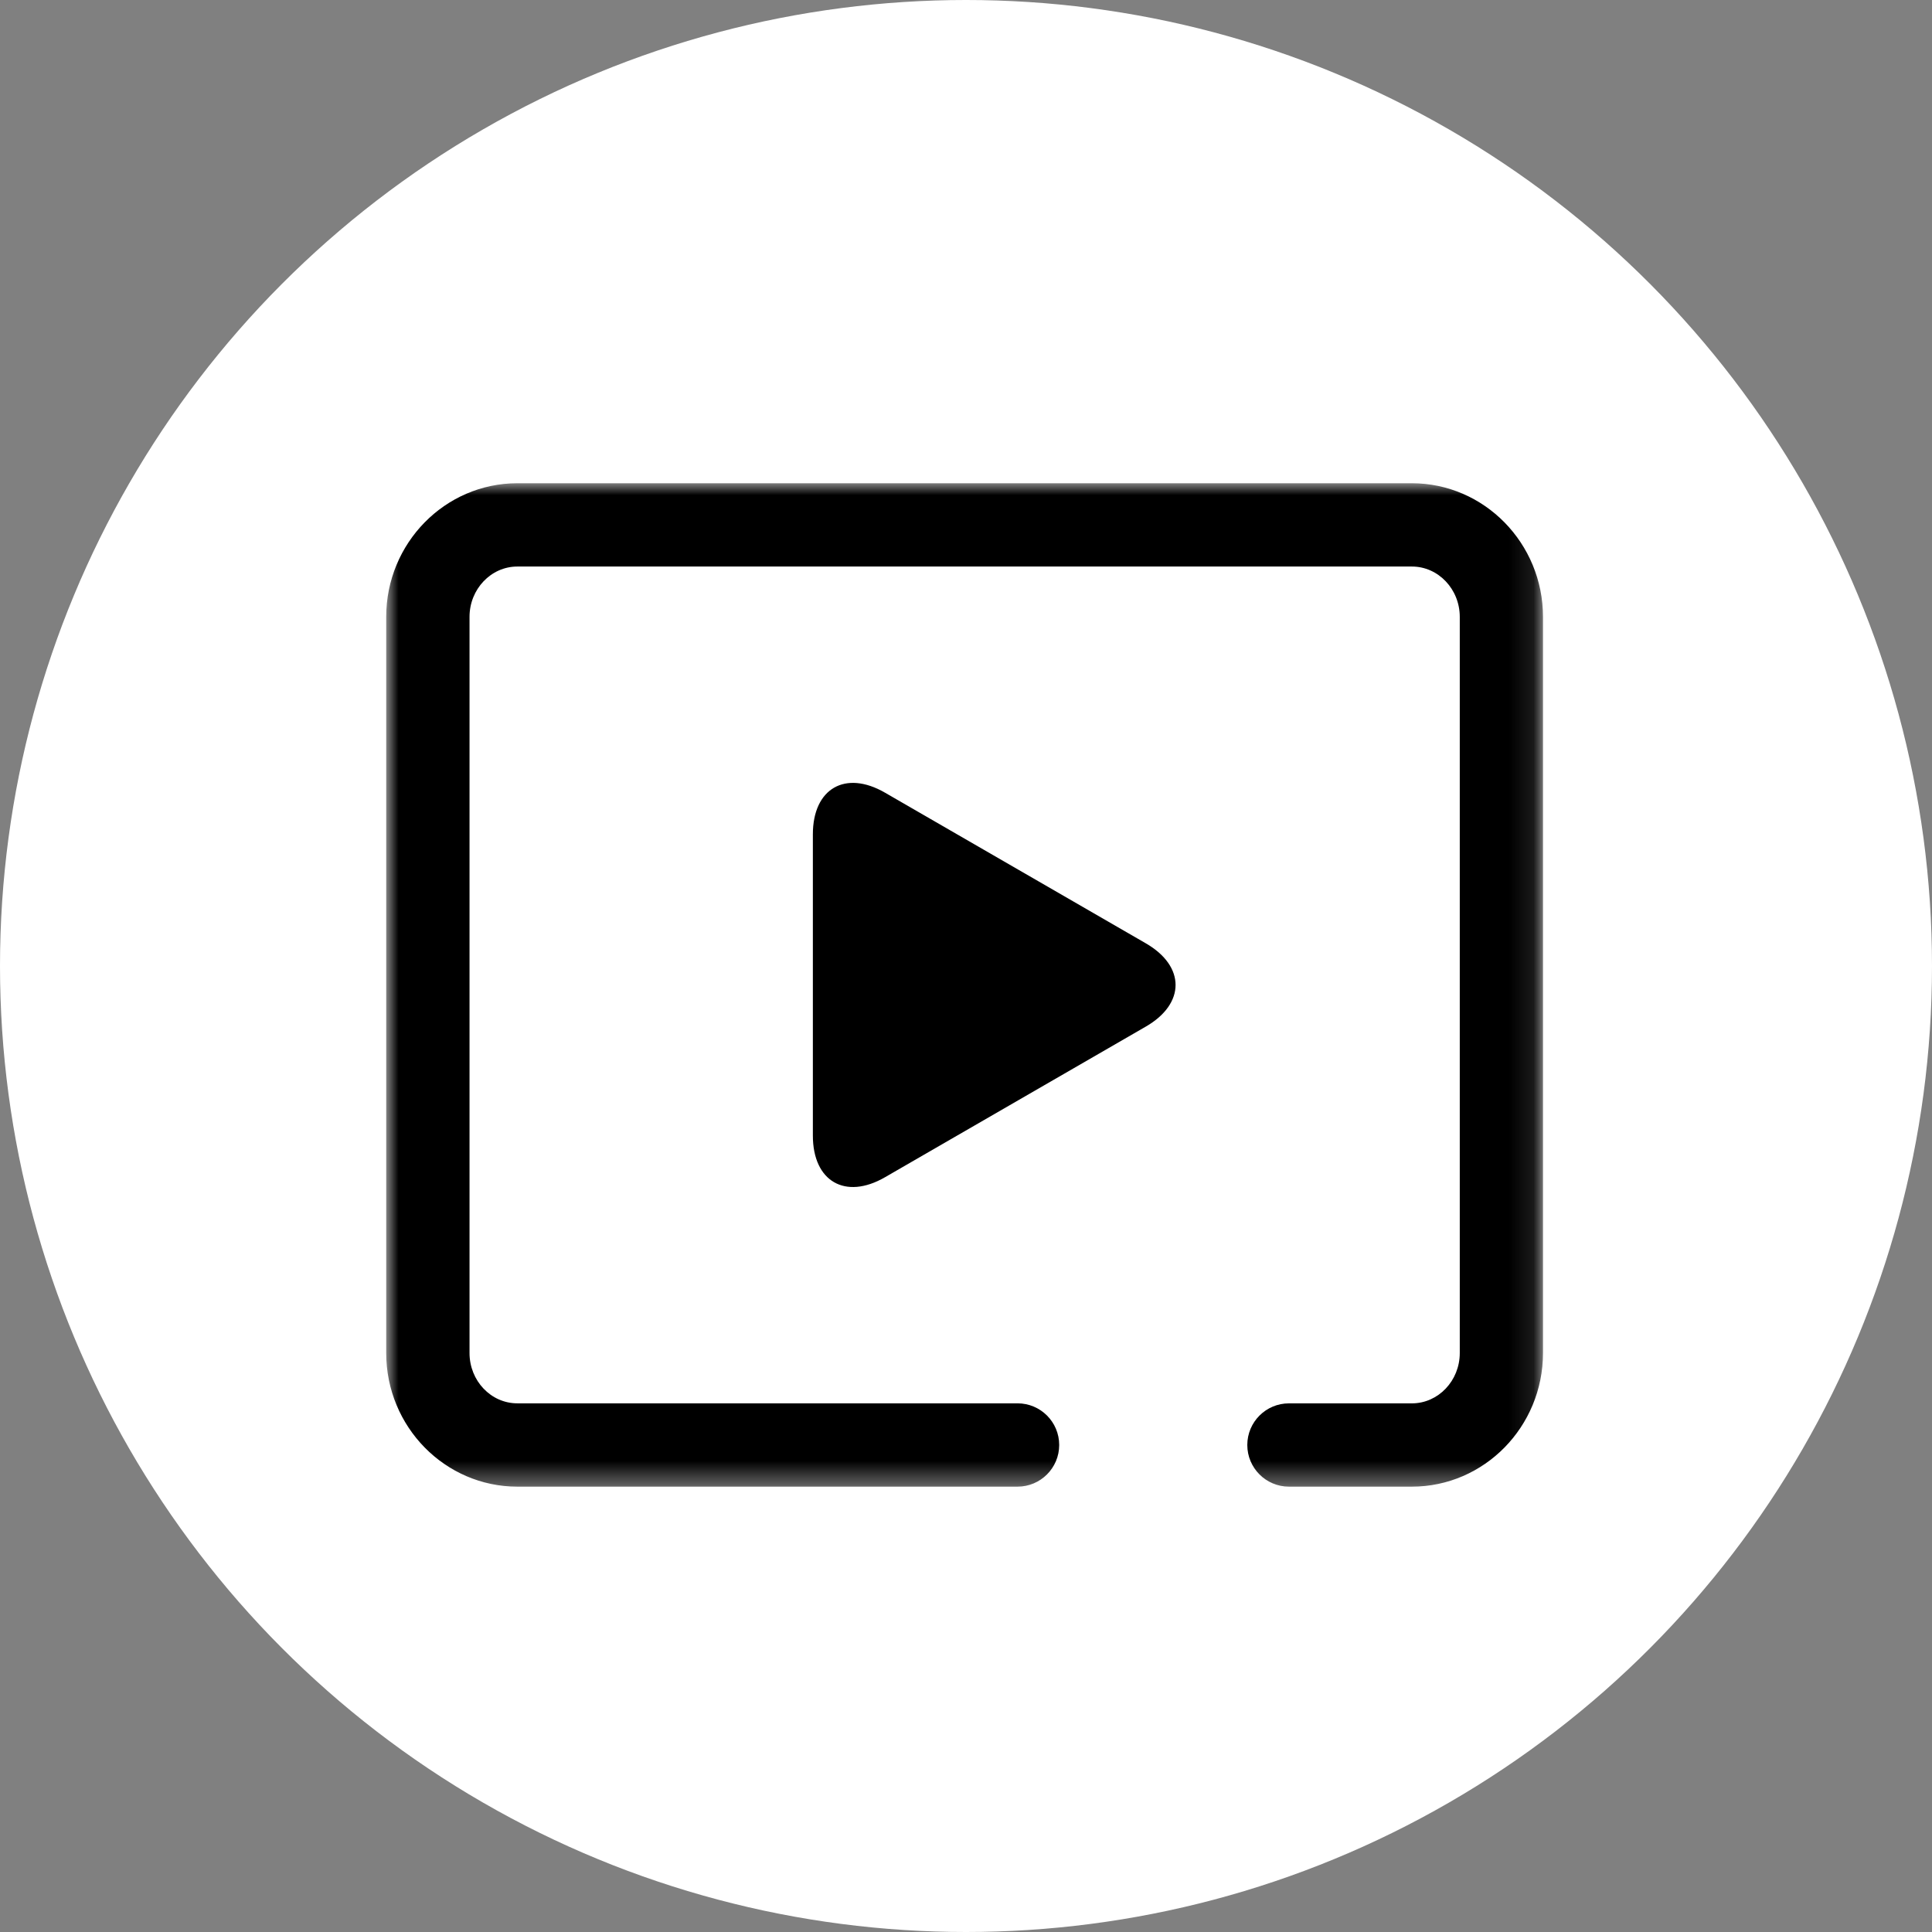 <svg width="80" height="80" viewBox="0 0 80 80" fill="none" xmlns="http://www.w3.org/2000/svg">
<rect x="0" y="0" width="80" height="80" fill="#808080" stroke="none"/>
<circle cx="40" cy="40" r="40" fill="white"/>
<mask id="mask0_250_2347" style="mask-type:luminance" maskUnits="userSpaceOnUse" x="16" y="20" width="48" height="42">
<path d="M63.898 20H16V61.624H63.898V20Z" fill="white"/>
</mask>
<g mask="url(#mask0_250_2347)">
<path d="M58.462 61.559H53.373C52.421 61.559 51.648 60.787 51.648 59.834C51.648 58.882 52.421 58.11 53.373 58.11H58.465C59.555 58.11 60.446 57.174 60.446 56.026V25.543C60.446 24.395 59.555 23.459 58.465 23.459H21.422C20.332 23.459 19.442 24.395 19.442 25.543V56.026C19.442 57.174 20.328 58.109 21.422 58.109H42.134C43.087 58.109 43.859 58.881 43.859 59.834C43.859 60.786 43.087 61.559 42.134 61.559H21.422C18.427 61.559 15.992 59.076 15.992 56.026V25.543C15.992 22.491 18.427 20.01 21.422 20.01H58.462C61.456 20.01 63.892 22.494 63.892 25.544V56.026C63.892 59.076 61.457 61.559 58.462 61.559Z" fill="black"/>
</g>
<path d="M33.659 34.548C33.659 32.65 35.004 31.874 36.646 32.823L47.444 39.06C49.089 40.009 49.089 41.561 47.444 42.51L36.646 48.747C35.004 49.696 33.659 48.92 33.659 47.022V34.548Z" fill="black"/>
</svg>
